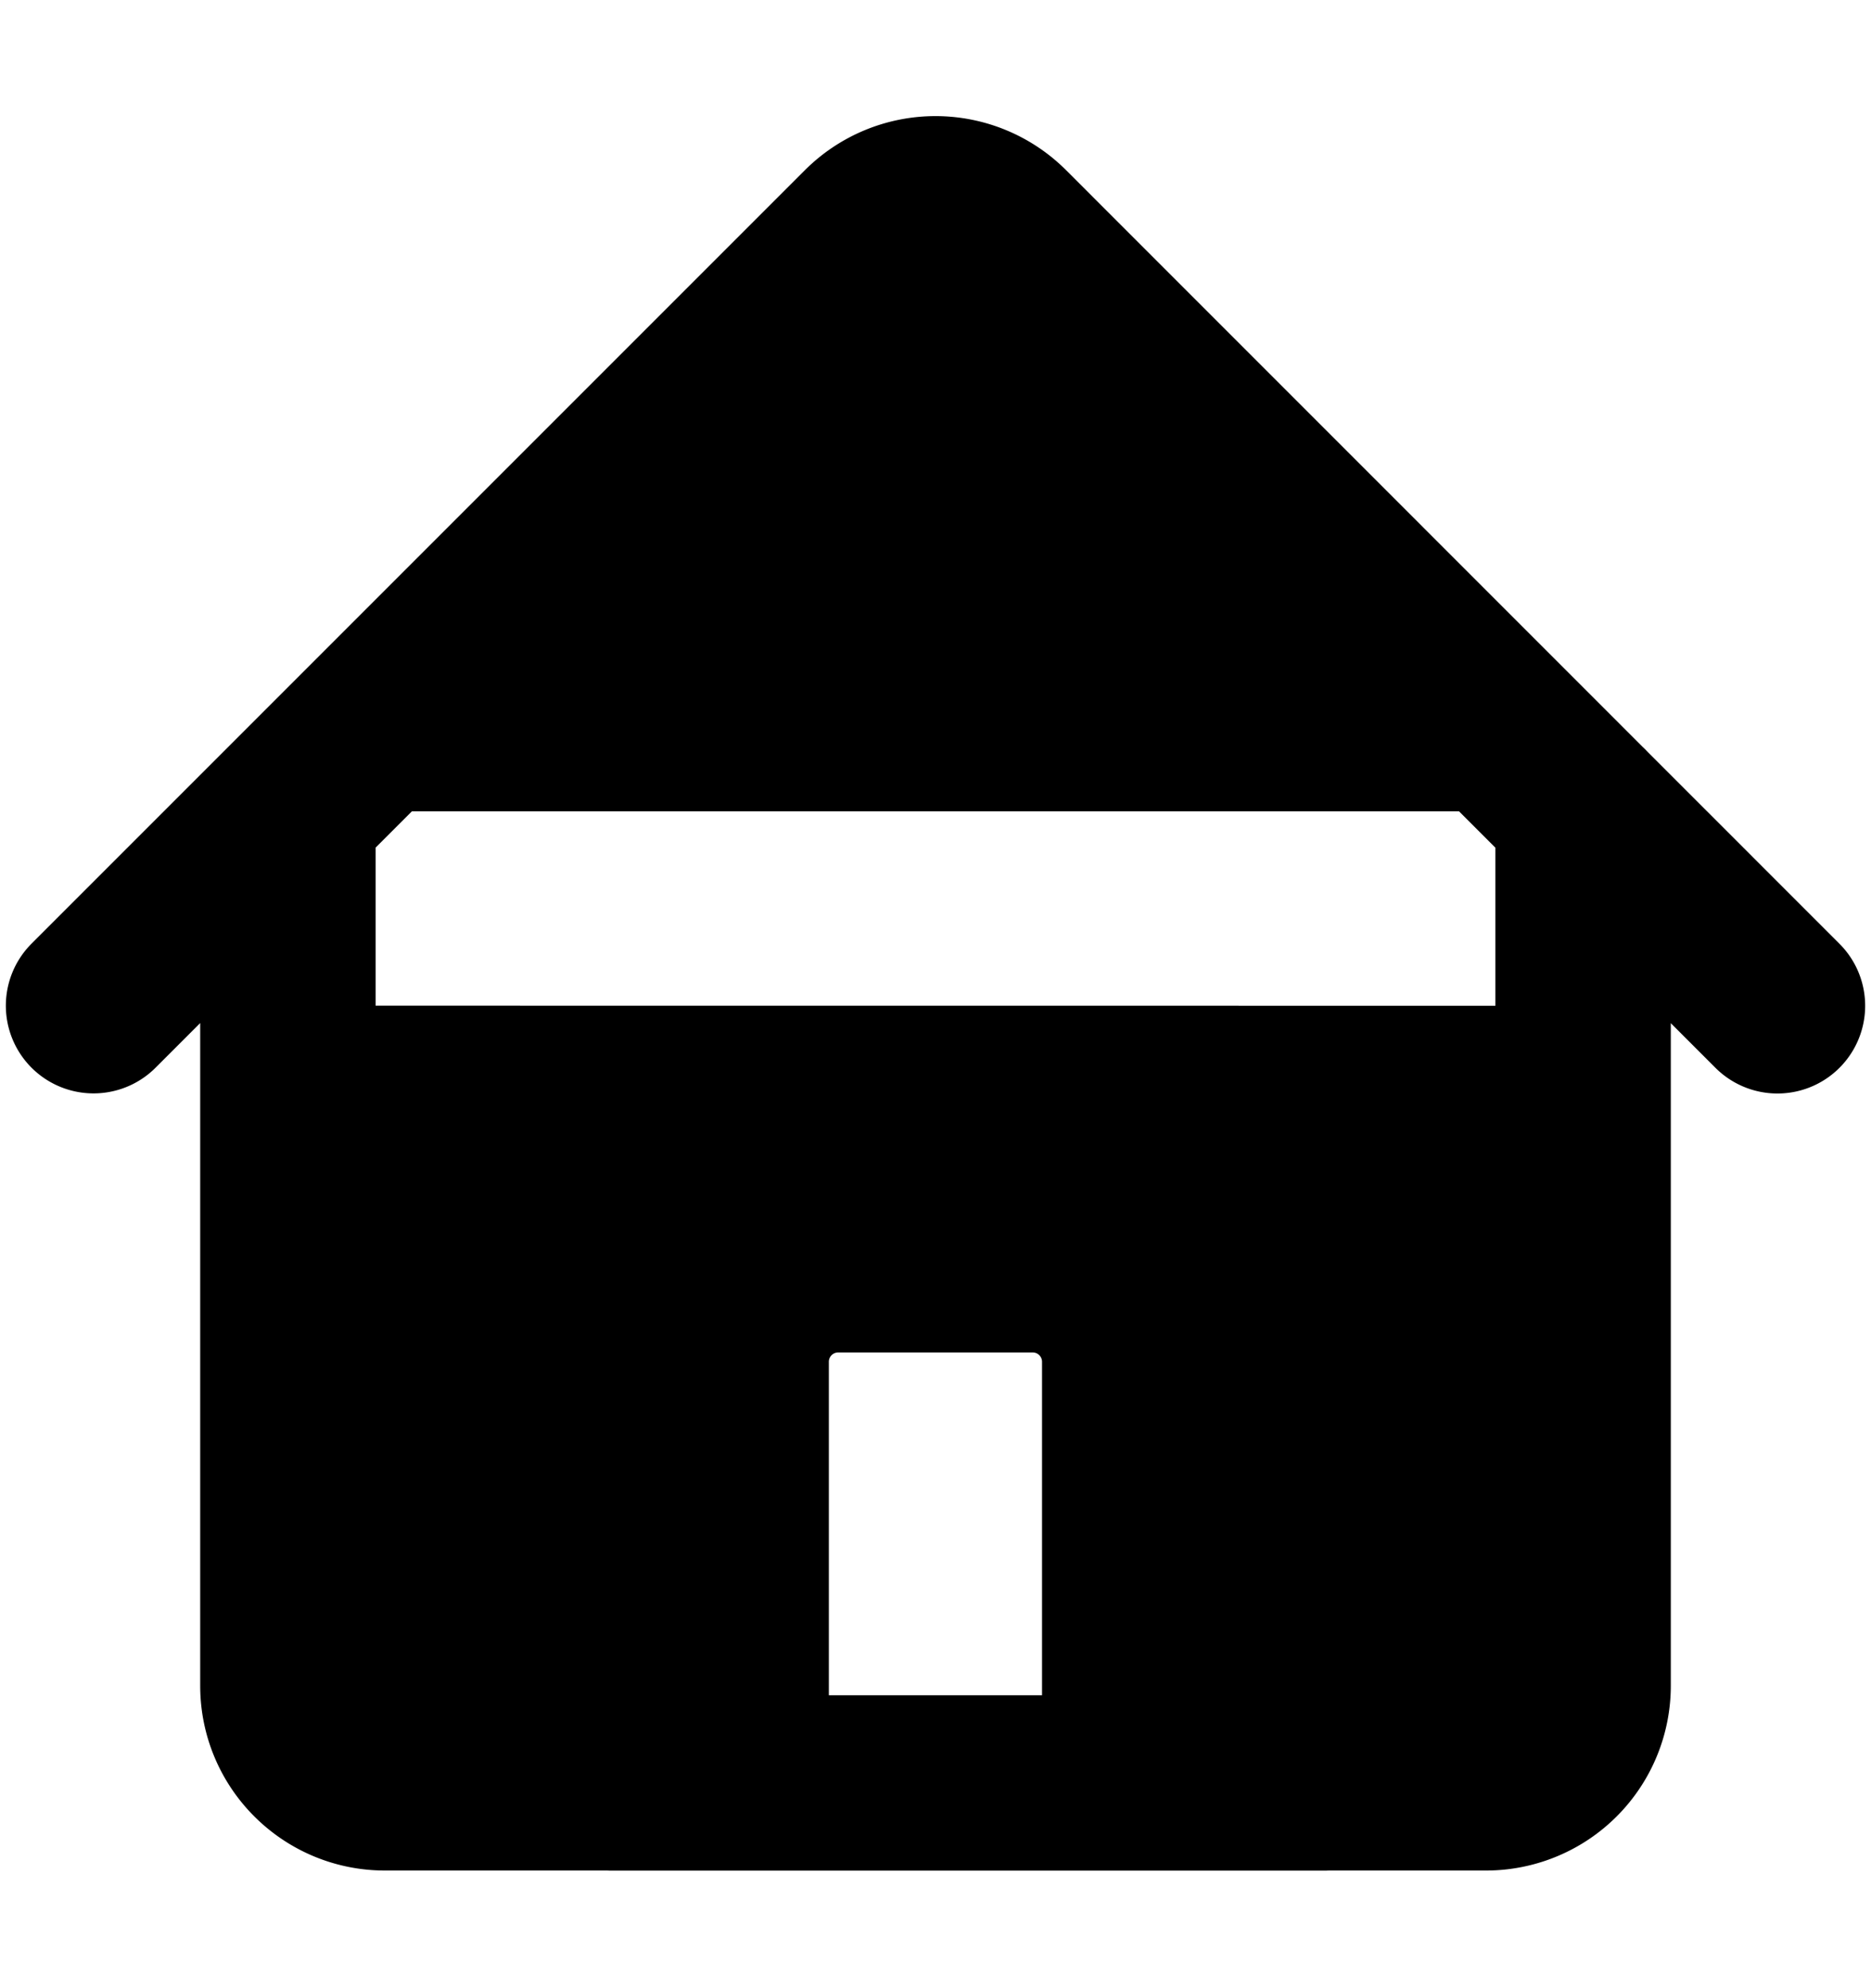 <svg viewBox="0 0 16 17">
  <g clip-path="url(#a)">
    <path stroke="currentColor" stroke-linecap="round" stroke-linejoin="round" stroke-width="1.5" d="m.8 8.599 6.613-6.613a.83.83 0 0 1 1.174 0L15.2 8.6M2.462 6.937v7.477c0 .459.372.83.83.83h3.046v-3.6a.83.83 0 0 1 .831-.83h1.662a.83.83 0 0 1 .83.83v3.6h3.047a.83.83 0 0 0 .83-.83V6.937m-8.307 8.308h6.092"/>
  </g>
  <defs>
    <clipPath id="a">
      <path d="M0 0h16v16H0z" transform="translate(0 .589)"/>
    </clipPath>
  </defs>
</svg>

